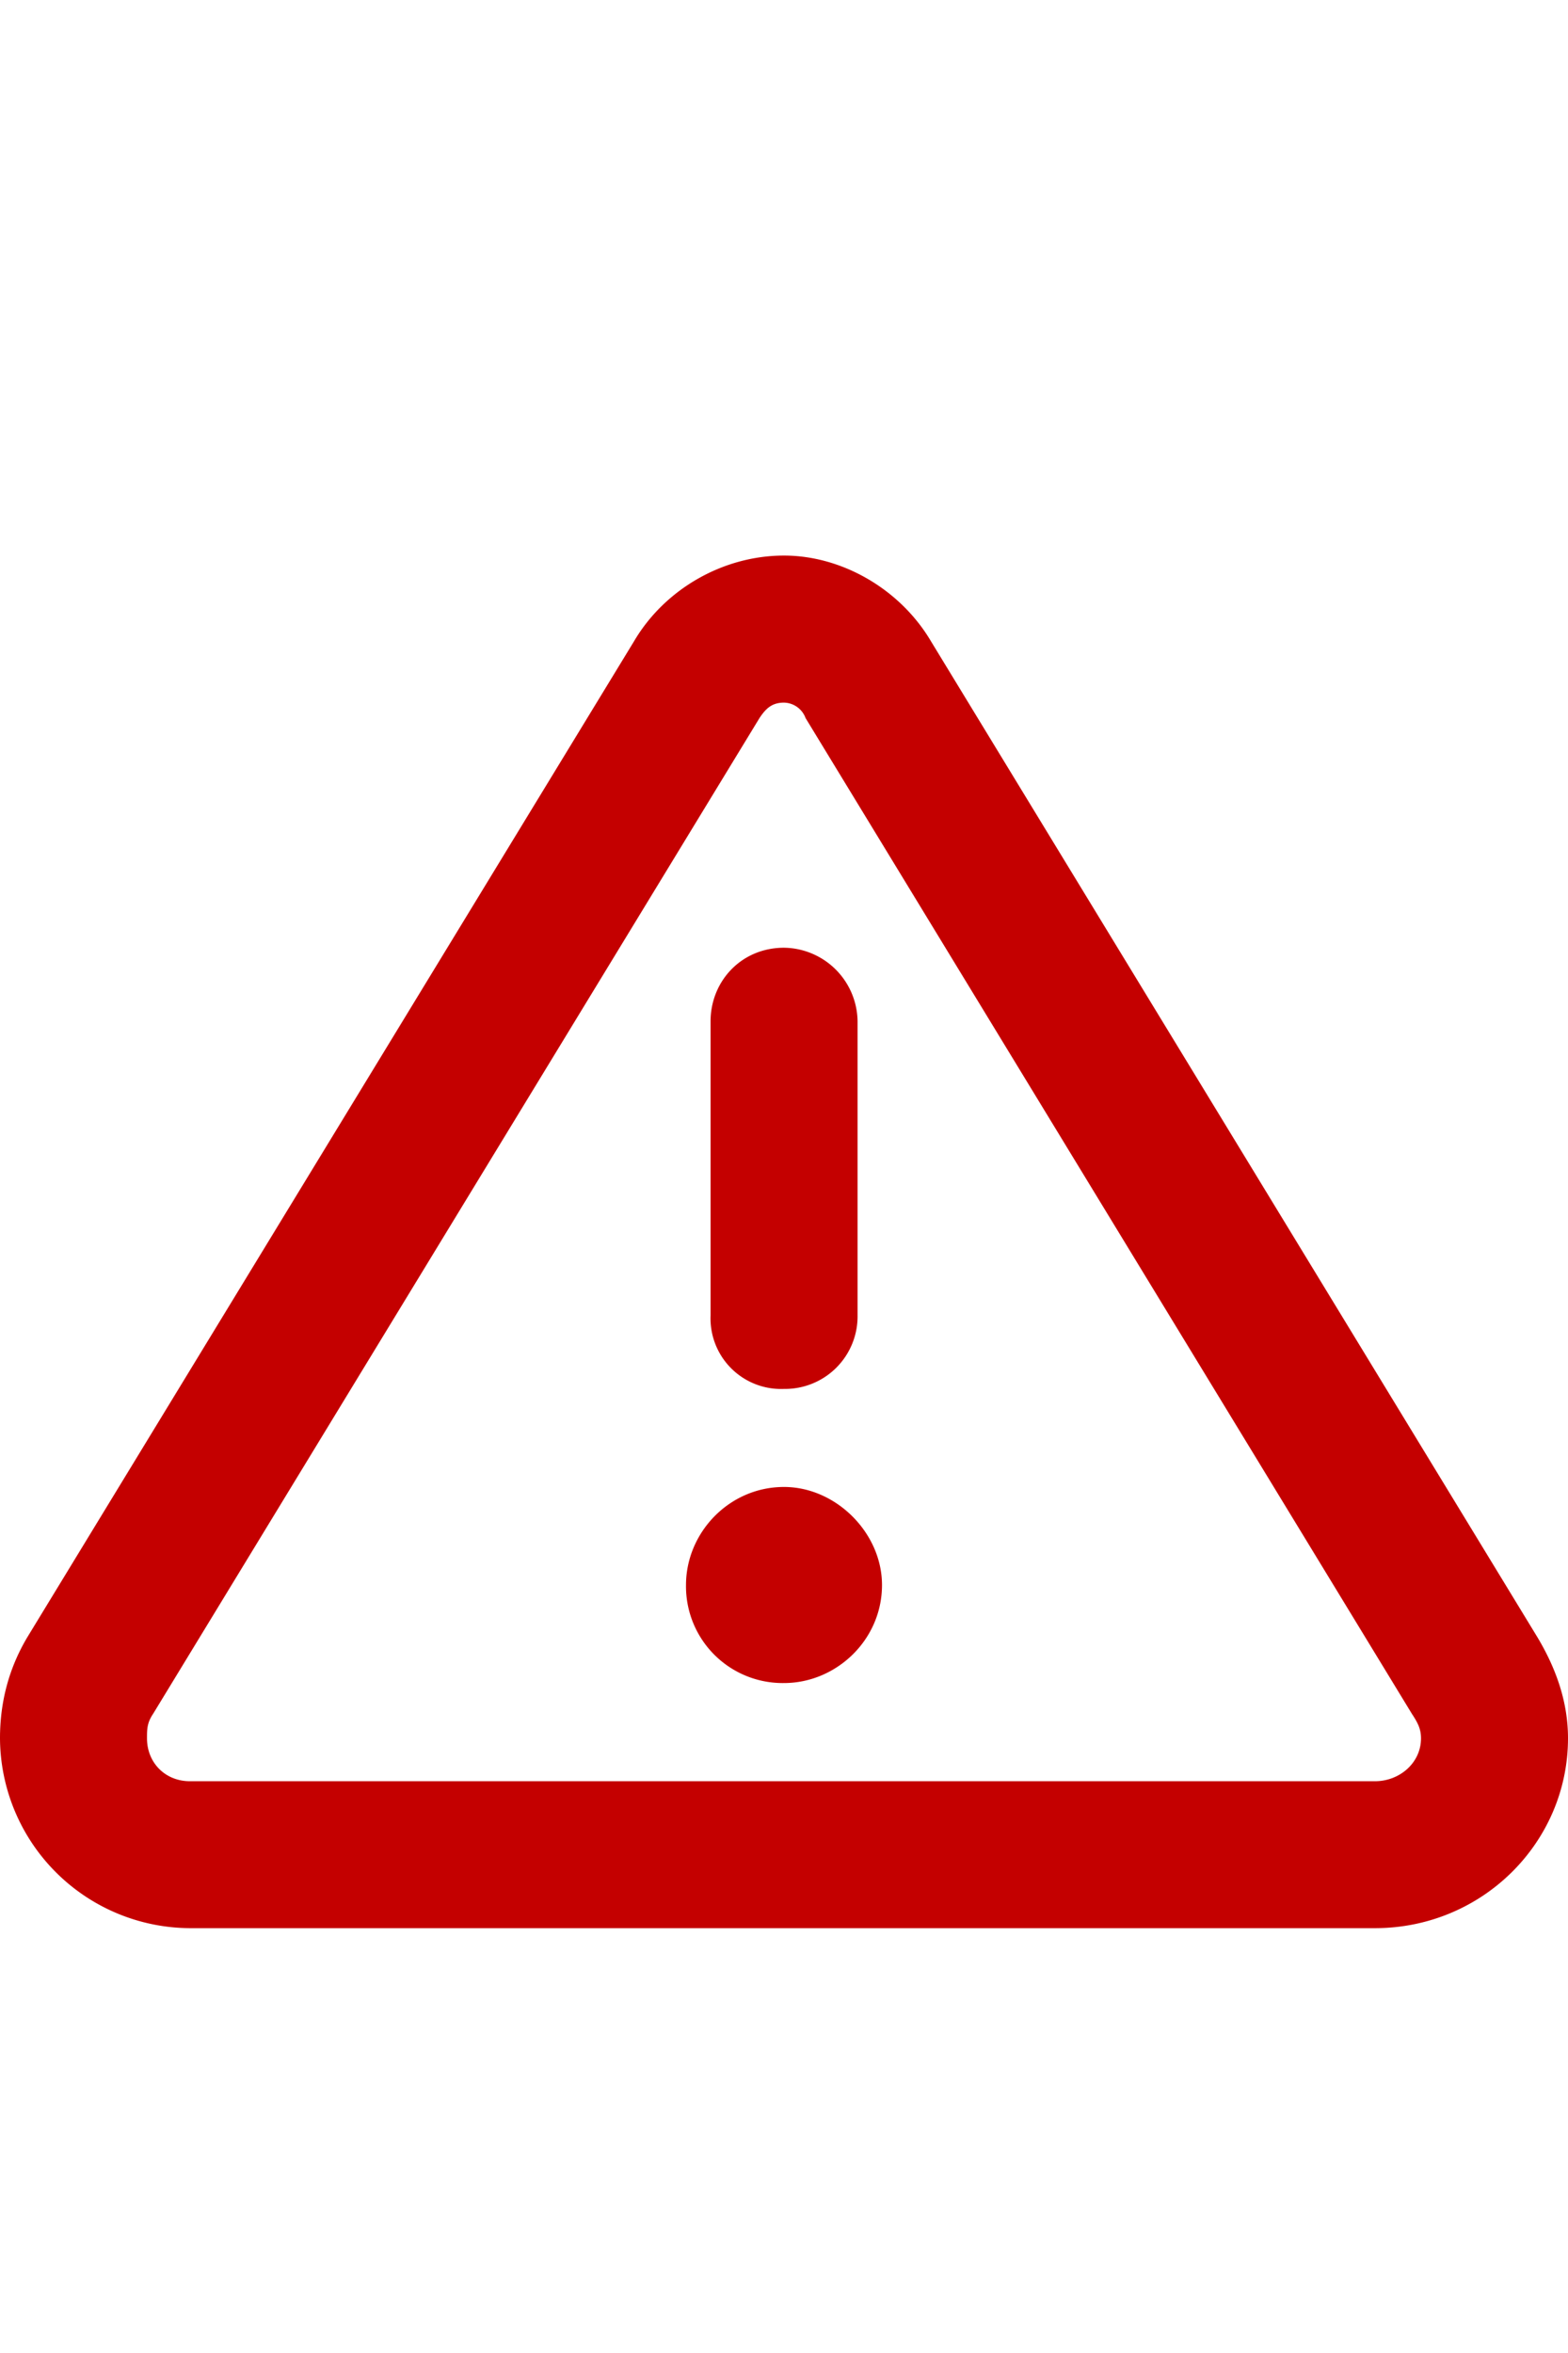 <svg xmlns="http://www.w3.org/2000/svg" width="12" height="18" fill="none"><g clip-path="url(#a)"><path fill="#C40000" d="M5.813 5.492 1.172 13.11c-.047.07-.047.118-.047.188 0 .187.14.328.328.328h9.07c.188 0 .352-.14.352-.328 0-.07-.023-.117-.07-.188l-4.64-7.617A.18.18 0 0 0 6 5.375c-.094 0-.14.047-.187.117m-.961-.586c.234-.398.68-.656 1.148-.656.445 0 .89.258 1.125.656l4.64 7.617c.141.235.235.493.235.774 0 .797-.656 1.453-1.477 1.453h-9.07A1.46 1.46 0 0 1 0 13.297q0-.422.21-.774zm1.898 7.219c0 .422-.352.75-.75.75a.74.74 0 0 1-.75-.75c0-.398.328-.75.75-.75.398 0 .75.352.75.75m-.187-4.312v2.25a.555.555 0 0 1-.563.562.54.54 0 0 1-.562-.562v-2.25c0-.305.234-.563.562-.563a.57.57 0 0 1 .563.563"/></g><defs><clipPath id="a"><path fill="#fff" d="M0 0h12v18H0z"/></clipPath></defs></svg>